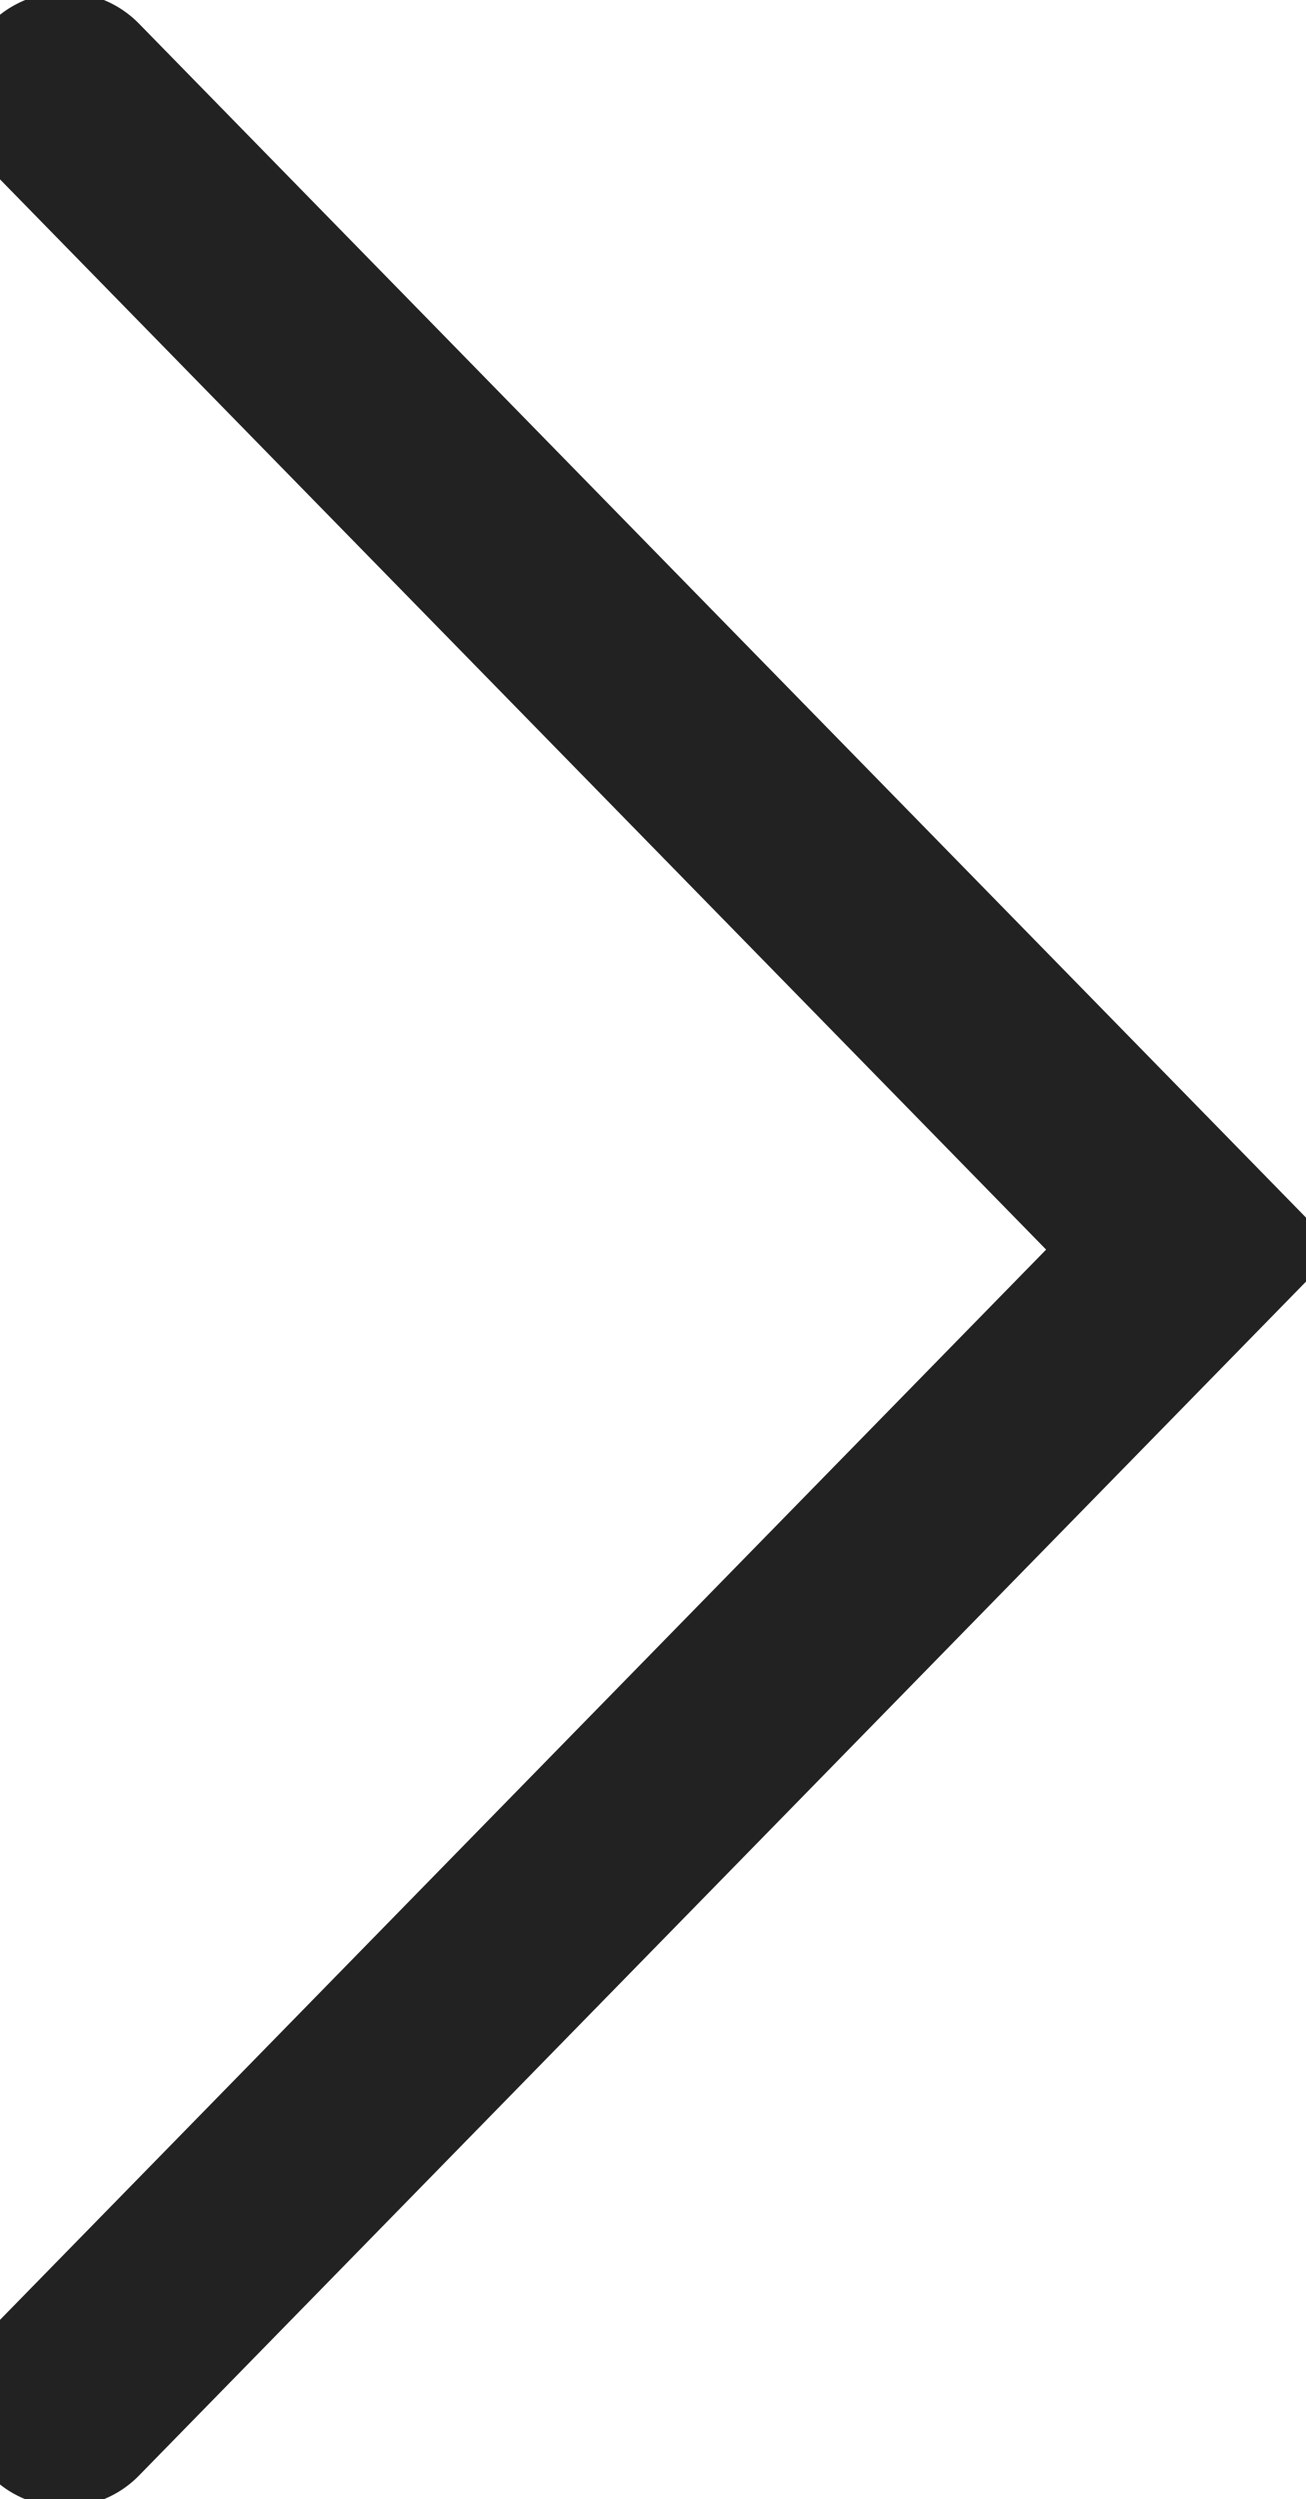 <svg id="arrow_right" xmlns="http://www.w3.org/2000/svg" xmlns:xlink="http://www.w3.org/1999/xlink" width="6.273" height="12" viewBox="0 0 6.273 12">
  <defs>
    <clipPath id="clip-path">
      <path id="사각형_14" data-name="사각형 14" d="M6.773.5H.5v12H6.773Z" transform="translate(-0.5 -0.5)" fill="none" stroke="#222" stroke-width="1"/>
    </clipPath>
  </defs>
  <g id="그룹_3" data-name="그룹 3" clip-path="url(#clip-path)">
    <path id="패스_6" data-name="패스 6" d="M.707,11.781,6.121,6.244.707.707" transform="translate(-0.397 -0.244)" fill="none" stroke="#222" stroke-linecap="round" stroke-width="1"/>
  </g>
</svg>
